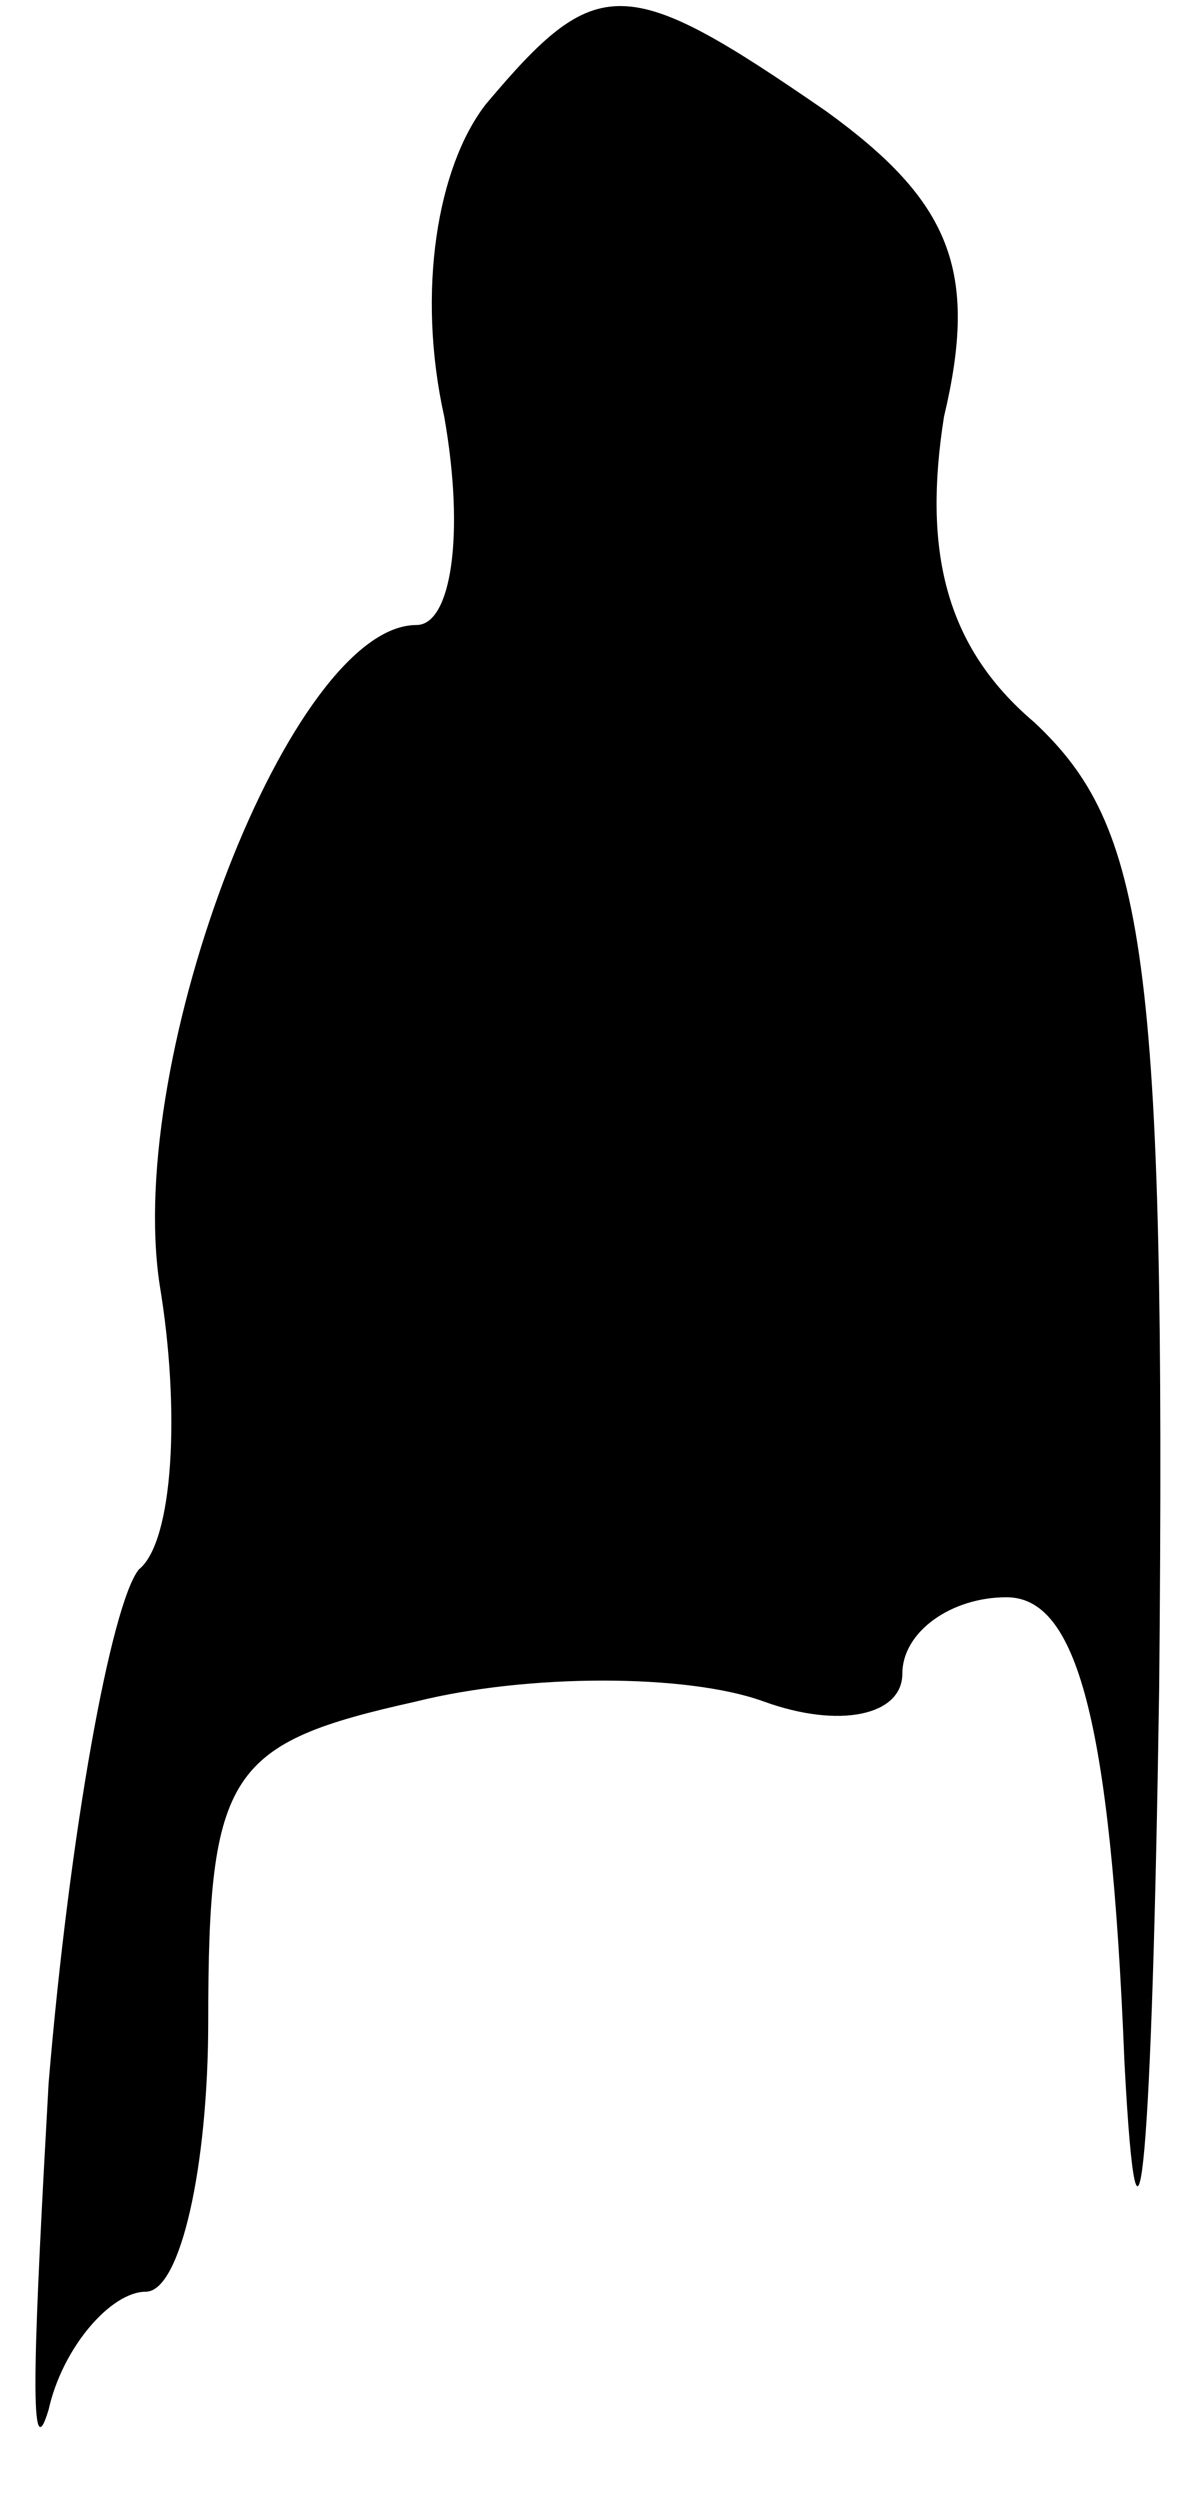 <?xml version="1.0" standalone="no"?>
<!DOCTYPE svg PUBLIC "-//W3C//DTD SVG 20010904//EN"
 "http://www.w3.org/TR/2001/REC-SVG-20010904/DTD/svg10.dtd">
<svg version="1.0" xmlns="http://www.w3.org/2000/svg"
 width="17pt" height="36pt" viewBox="0 0 17 36"
 preserveAspectRatio="xMidYMid meet">
<g transform="translate(0,36) scale(0.1,-0.1)"
fill="#000000" stroke="none">
<path fill="#000000" stroke="none" d="M70 345 c-7 -9 -10 -27 -6 -45 3 -17 1
-30 -4 -30 -18 0 -42 -62 -37 -95 3 -18 2 -37 -3 -41 -4 -5 -10 -38 -13 -74
-2 -36 -3 -57 0 -47 2 9 9 17 14 17 5 0 9 18 9 39 0 36 3 40 30 46 16 4 39 4
50 0 11 -4 20 -2 20 4 0 6 7 11 15 11 10 0 15 -17 17 -67 2 -38 4 -13 5 54 1
106 -2 124 -18 139 -13 11 -16 25 -13 44 5 21 1 31 -17 44 -29 20 -33 20 -49
1z"/>
</g>
</svg>
